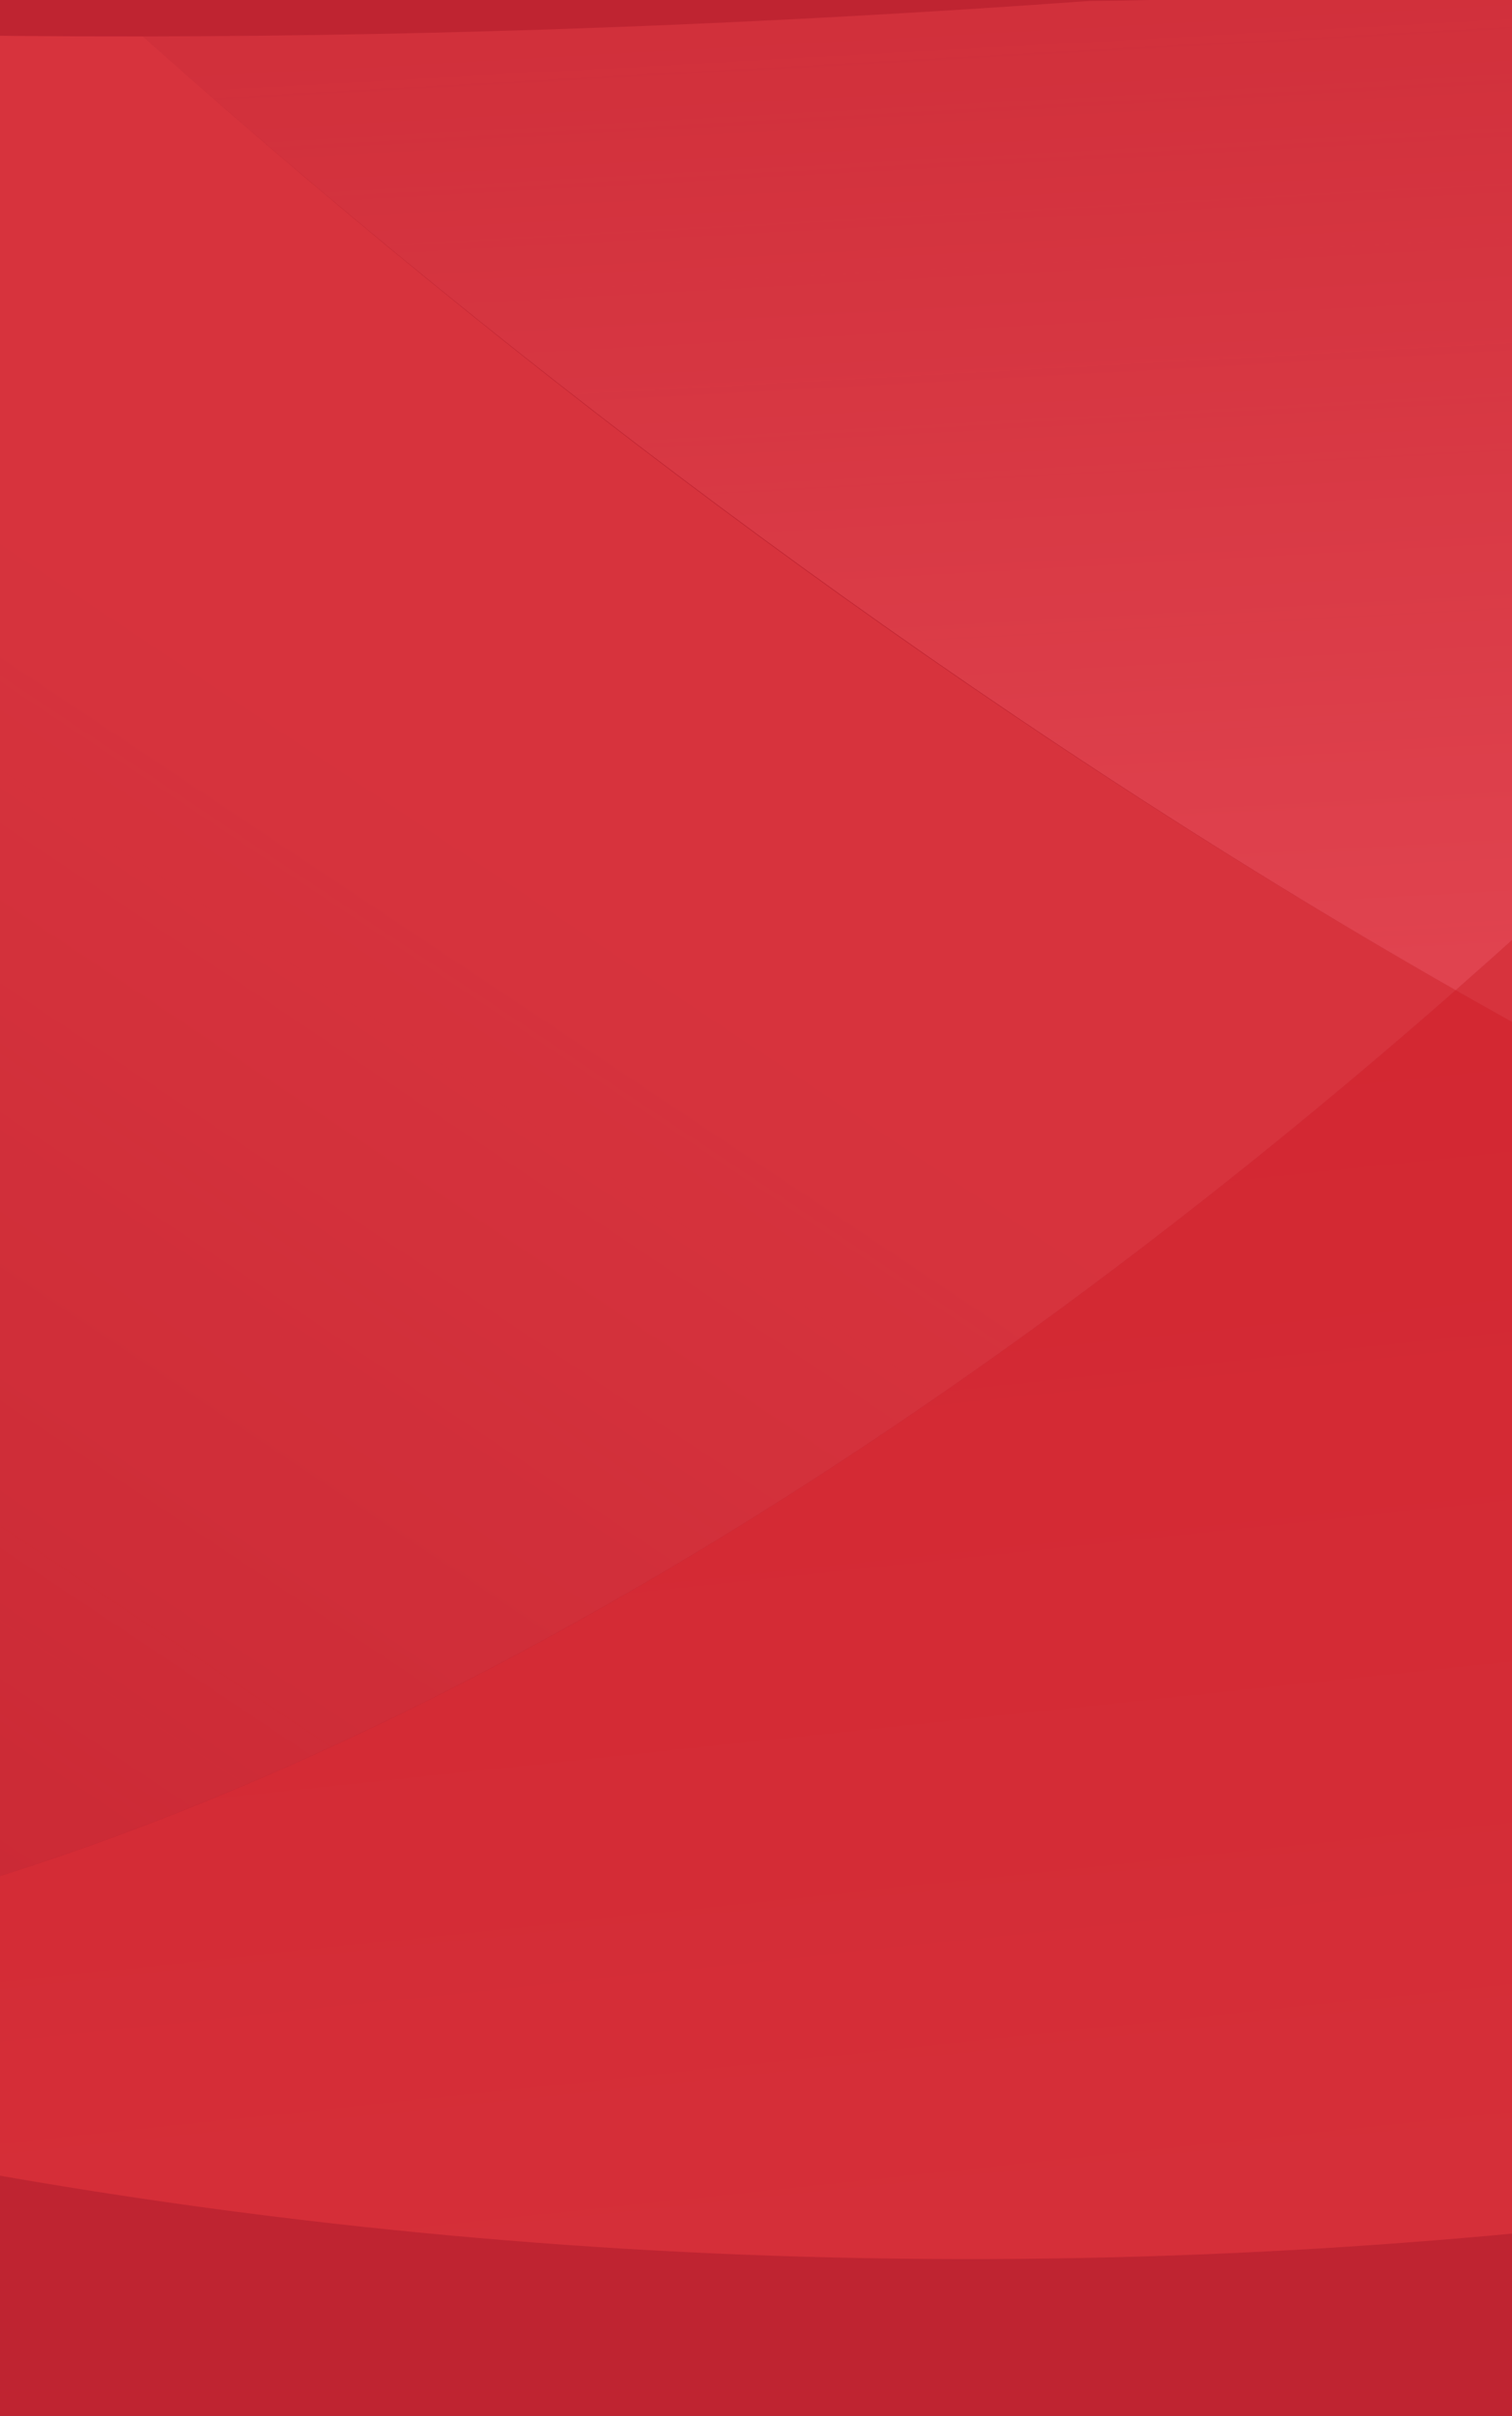 <?xml version="1.0" encoding="utf-8"?>
<!-- Generator: Adobe Illustrator 18.1.0, SVG Export Plug-In . SVG Version: 6.00 Build 0)  -->
<!DOCTYPE svg PUBLIC "-//W3C//DTD SVG 1.1//EN" "http://www.w3.org/Graphics/SVG/1.1/DTD/svg11.dtd">
<svg version="1.1" id="Layer_1" xmlns="http://www.w3.org/2000/svg" xmlns:xlink="http://www.w3.org/1999/xlink" x="0px" y="0px"
	 viewBox="0 0 652 1041.1" enable-background="new 0 0 652 1041.1" xml:space="preserve">
<rect x="0" y="0" width="652" height="1041.1" fill="#333333" stroke="none"/>
<g>
	<defs>
		<rect id="SVGID_1_" x="0" width="652" height="1041.1"/>
	</defs>
	<clipPath id="SVGID_2_">
		<use xlink:href="#SVGID_1_"  overflow="visible"/>
	</clipPath>
	<g clip-path="url(#SVGID_2_)">
		
			<linearGradient id="SVGID_3_" gradientUnits="userSpaceOnUse" x1="381.212" y1="-821.616" x2="381.212" y2="2445.593" gradientTransform="matrix(0.995 -0.105 0.105 0.995 -362.541 -234.827)">
			<stop  offset="0.233" style="stop-color:#B72126"/>
			<stop  offset="0.309" style="stop-color:#B82527"/>
			<stop  offset="0.386" style="stop-color:#BA322B"/>
			<stop  offset="0.463" style="stop-color:#BF4535"/>
			<stop  offset="0.539" style="stop-color:#C55C47"/>
			<stop  offset="0.616" style="stop-color:#CD7660"/>
			<stop  offset="0.693" style="stop-color:#D99782"/>
			<stop  offset="0.768" style="stop-color:#E8C2B4"/>
			<stop  offset="0.843" style="stop-color:#FFFFFF"/>
		</linearGradient>
		<path opacity="0.7" fill="url(#SVGID_3_)" d="M627.7,426.7C202.8,799.5-232.9,951.9-506.3,776.7
			C-718.6,640.4-791.4,332.5-737.1-51.7c-496.9-93.7-827-279.7-853.7-524.3c0.1,0.7,0.1,1.4,0.2,2.1
			C-1488.8,394.4-471.6,1080.9,681.4,959.6c374.5-39.4,717-159.4,1005.5-336.3C1435.9,743.3,1044.1,663.6,627.7,426.7z"/>
		
			<linearGradient id="SVGID_4_" gradientUnits="userSpaceOnUse" x1="-390.363" y1="1236.854" x2="260.636" y2="453.786" gradientTransform="matrix(0.995 -0.105 0.105 0.995 -362.541 -234.827)">
			<stop  offset="0" style="stop-color:#ED1B2F;stop-opacity:0"/>
			<stop  offset="2.620846e-02" style="stop-color:#EE2932;stop-opacity:1.546299e-02"/>
			<stop  offset="0.198" style="stop-color:#F15F4D;stop-opacity:0.117"/>
			<stop  offset="0.37" style="stop-color:#F47F66;stop-opacity:0.218"/>
			<stop  offset="0.538" style="stop-color:#F6967B;stop-opacity:0.317"/>
			<stop  offset="0.701" style="stop-color:#F8A68C;stop-opacity:0.414"/>
			<stop  offset="0.858" style="stop-color:#F9B097;stop-opacity:0.506"/>
			<stop  offset="1" style="stop-color:#FAB49B;stop-opacity:0.59"/>
		</linearGradient>
		<path fill="url(#SVGID_4_)" d="M61.6,15.7c-293.7,0.4-564.7-23.3-798.8-67.4c-54.2,384.2,18.2,692.1,230.6,828.4
			c273.3,175.3,709.4,22.7,1134.3-350C440.4,320.2,248.2,181.9,61.6,15.7z"/>
		
			<linearGradient id="SVGID_5_" gradientUnits="userSpaceOnUse" x1="2135.433" y1="1335.346" x2="1545.484" y2="428.955" gradientTransform="matrix(0.995 -0.105 0.105 0.995 -362.541 -234.827)">
			<stop  offset="0" style="stop-color:#ED1B2F;stop-opacity:0"/>
			<stop  offset="2.620846e-02" style="stop-color:#EE2932;stop-opacity:1.546299e-02"/>
			<stop  offset="0.198" style="stop-color:#F15F4D;stop-opacity:0.117"/>
			<stop  offset="0.37" style="stop-color:#F47F66;stop-opacity:0.218"/>
			<stop  offset="0.538" style="stop-color:#F6967B;stop-opacity:0.317"/>
			<stop  offset="0.701" style="stop-color:#F8A68C;stop-opacity:0.414"/>
			<stop  offset="0.858" style="stop-color:#F9B097;stop-opacity:0.506"/>
			<stop  offset="1" style="stop-color:#FAB49B;stop-opacity:0.59"/>
		</linearGradient>
		<path fill="url(#SVGID_5_)" d="M1878.3-283.8c-231.4,83.9-498.1,154.8-788.1,206.6C943.5,117.9,786.3,287.6,627.7,426.7
			c416.4,236.9,808.3,316.5,1059.2,196.5c33.5-20.6,66.3-41.9,98.3-63.9c7.1-6.1,14.5-12,21.2-18.6
			C1981.7,370,1996.2,67.6,1878.3-283.8z"/>
		
			<linearGradient id="SVGID_6_" gradientUnits="userSpaceOnUse" x1="936.513" y1="-185.011" x2="876.632" y2="998.818" gradientTransform="matrix(0.995 -0.105 0.105 0.995 -362.541 -234.827)">
			<stop  offset="0" style="stop-color:#ED1B2F;stop-opacity:0"/>
			<stop  offset="7.984211e-02" style="stop-color:#F04D43;stop-opacity:8.177668e-02"/>
			<stop  offset="0.217" style="stop-color:#F47E68;stop-opacity:0.222"/>
			<stop  offset="0.354" style="stop-color:#F8A38D;stop-opacity:0.362"/>
			<stop  offset="0.488" style="stop-color:#FBC2B1;stop-opacity:0.5"/>
			<stop  offset="0.62" style="stop-color:#FDDBCF;stop-opacity:0.635"/>
			<stop  offset="0.747" style="stop-color:#FEEDE6;stop-opacity:0.765"/>
			<stop  offset="0.868" style="stop-color:#FFF9F6;stop-opacity:0.889"/>
			<stop  offset="0.976" style="stop-color:#FFFFFF"/>
		</linearGradient>
		<path fill="url(#SVGID_6_)" d="M658.6-16.3c-24.9,4.3-50,8-75.5,10.7c-38.1,4-75.9,5.8-113.2,6C330.1,10.5,193.6,15.5,61.6,15.7
			c162.6,144.8,359.8,293.6,566.1,411c158.7-139.2,315.9-308.8,462.5-503.9C954.7-52.9,814.3-32.8,669.9-17.5
			C666.1-17.1,662.4-16.7,658.6-16.3z"/>
	</g>
</g>
<rect x="0" opacity="0.8" fill="#E22131" width="652" height="1041.1"/>
</svg>
